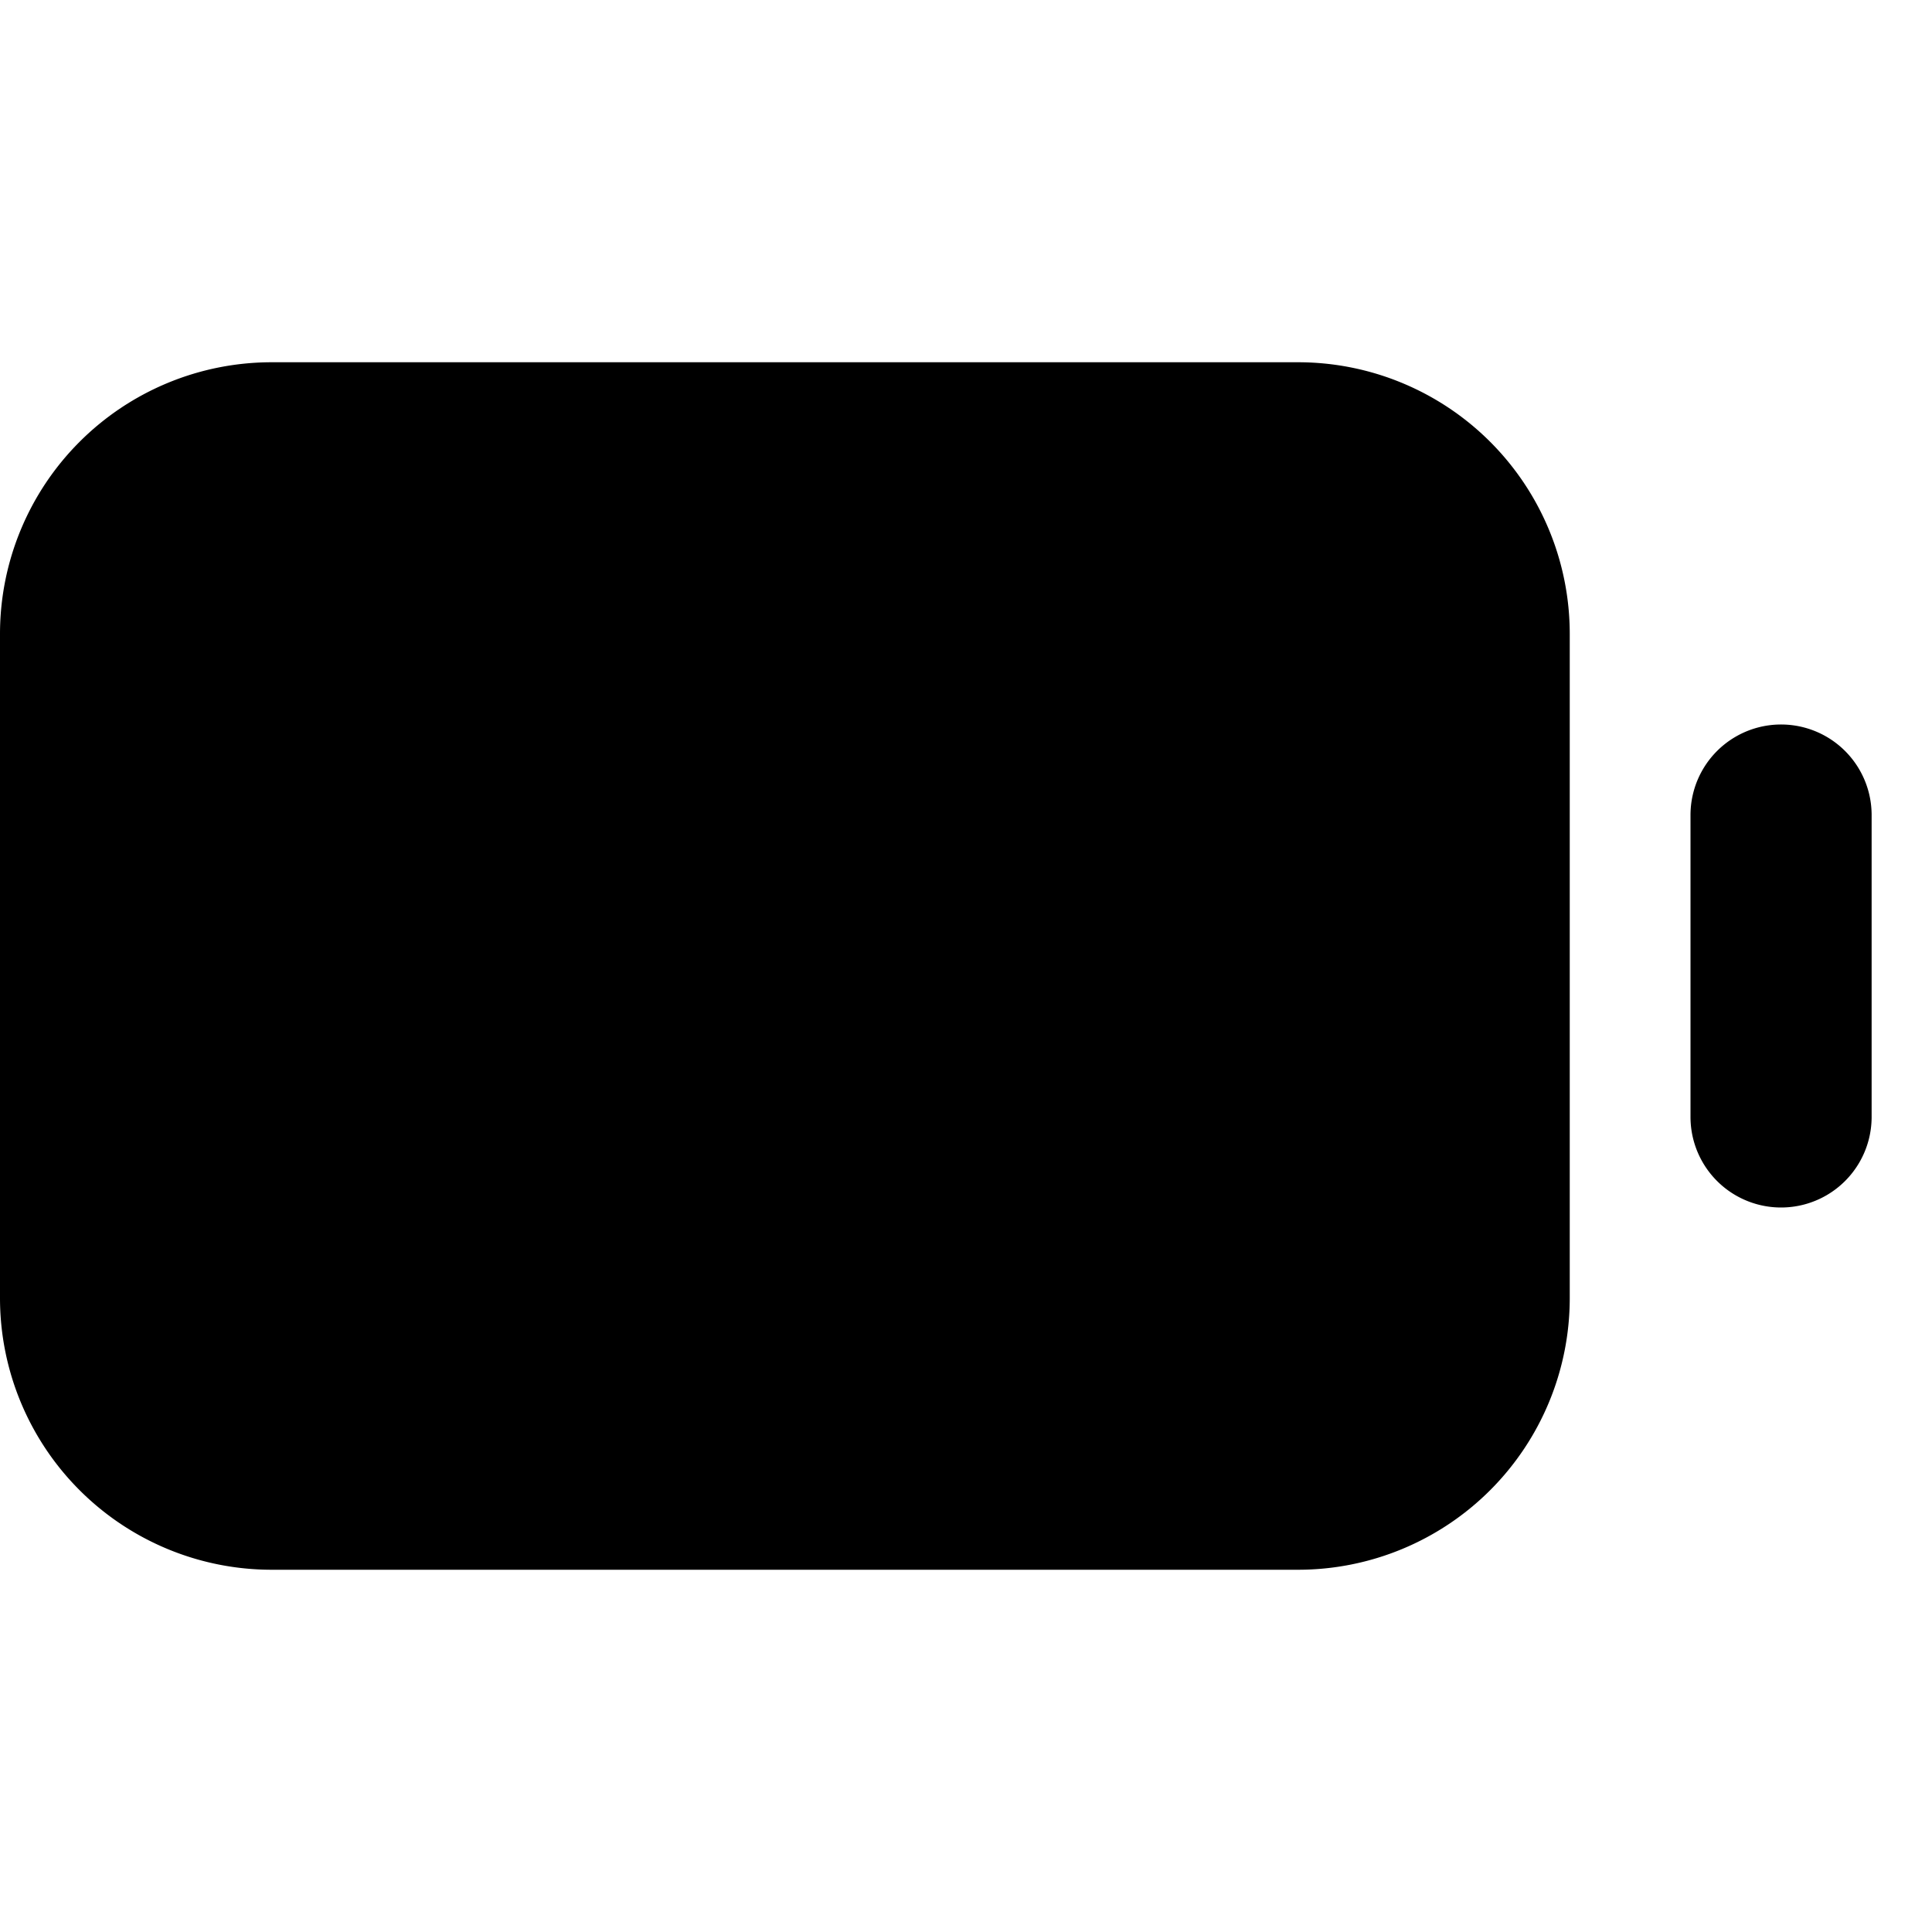 <svg xmlns="http://www.w3.org/2000/svg" width="16" height="16" fill="none" viewBox="0 0 16 16">
  <path fill="currentColor" fill-rule="evenodd" d="M2.25 3A2.25 2.25 0 0 0 0 5.25v5.5A2.25 2.25 0 0 0 2.25 13h8.5A2.25 2.25 0 0 0 13 10.75v-5.5A2.25 2.25 0 0 0 10.75 3h-8.5Z"/>
  <path fill="currentColor" d="M15.5 6.75a.75.75 0 1 0-1.5 0v2.5a.75.75 0 1 0 1.5 0v-2.5Z"/>
</svg>
